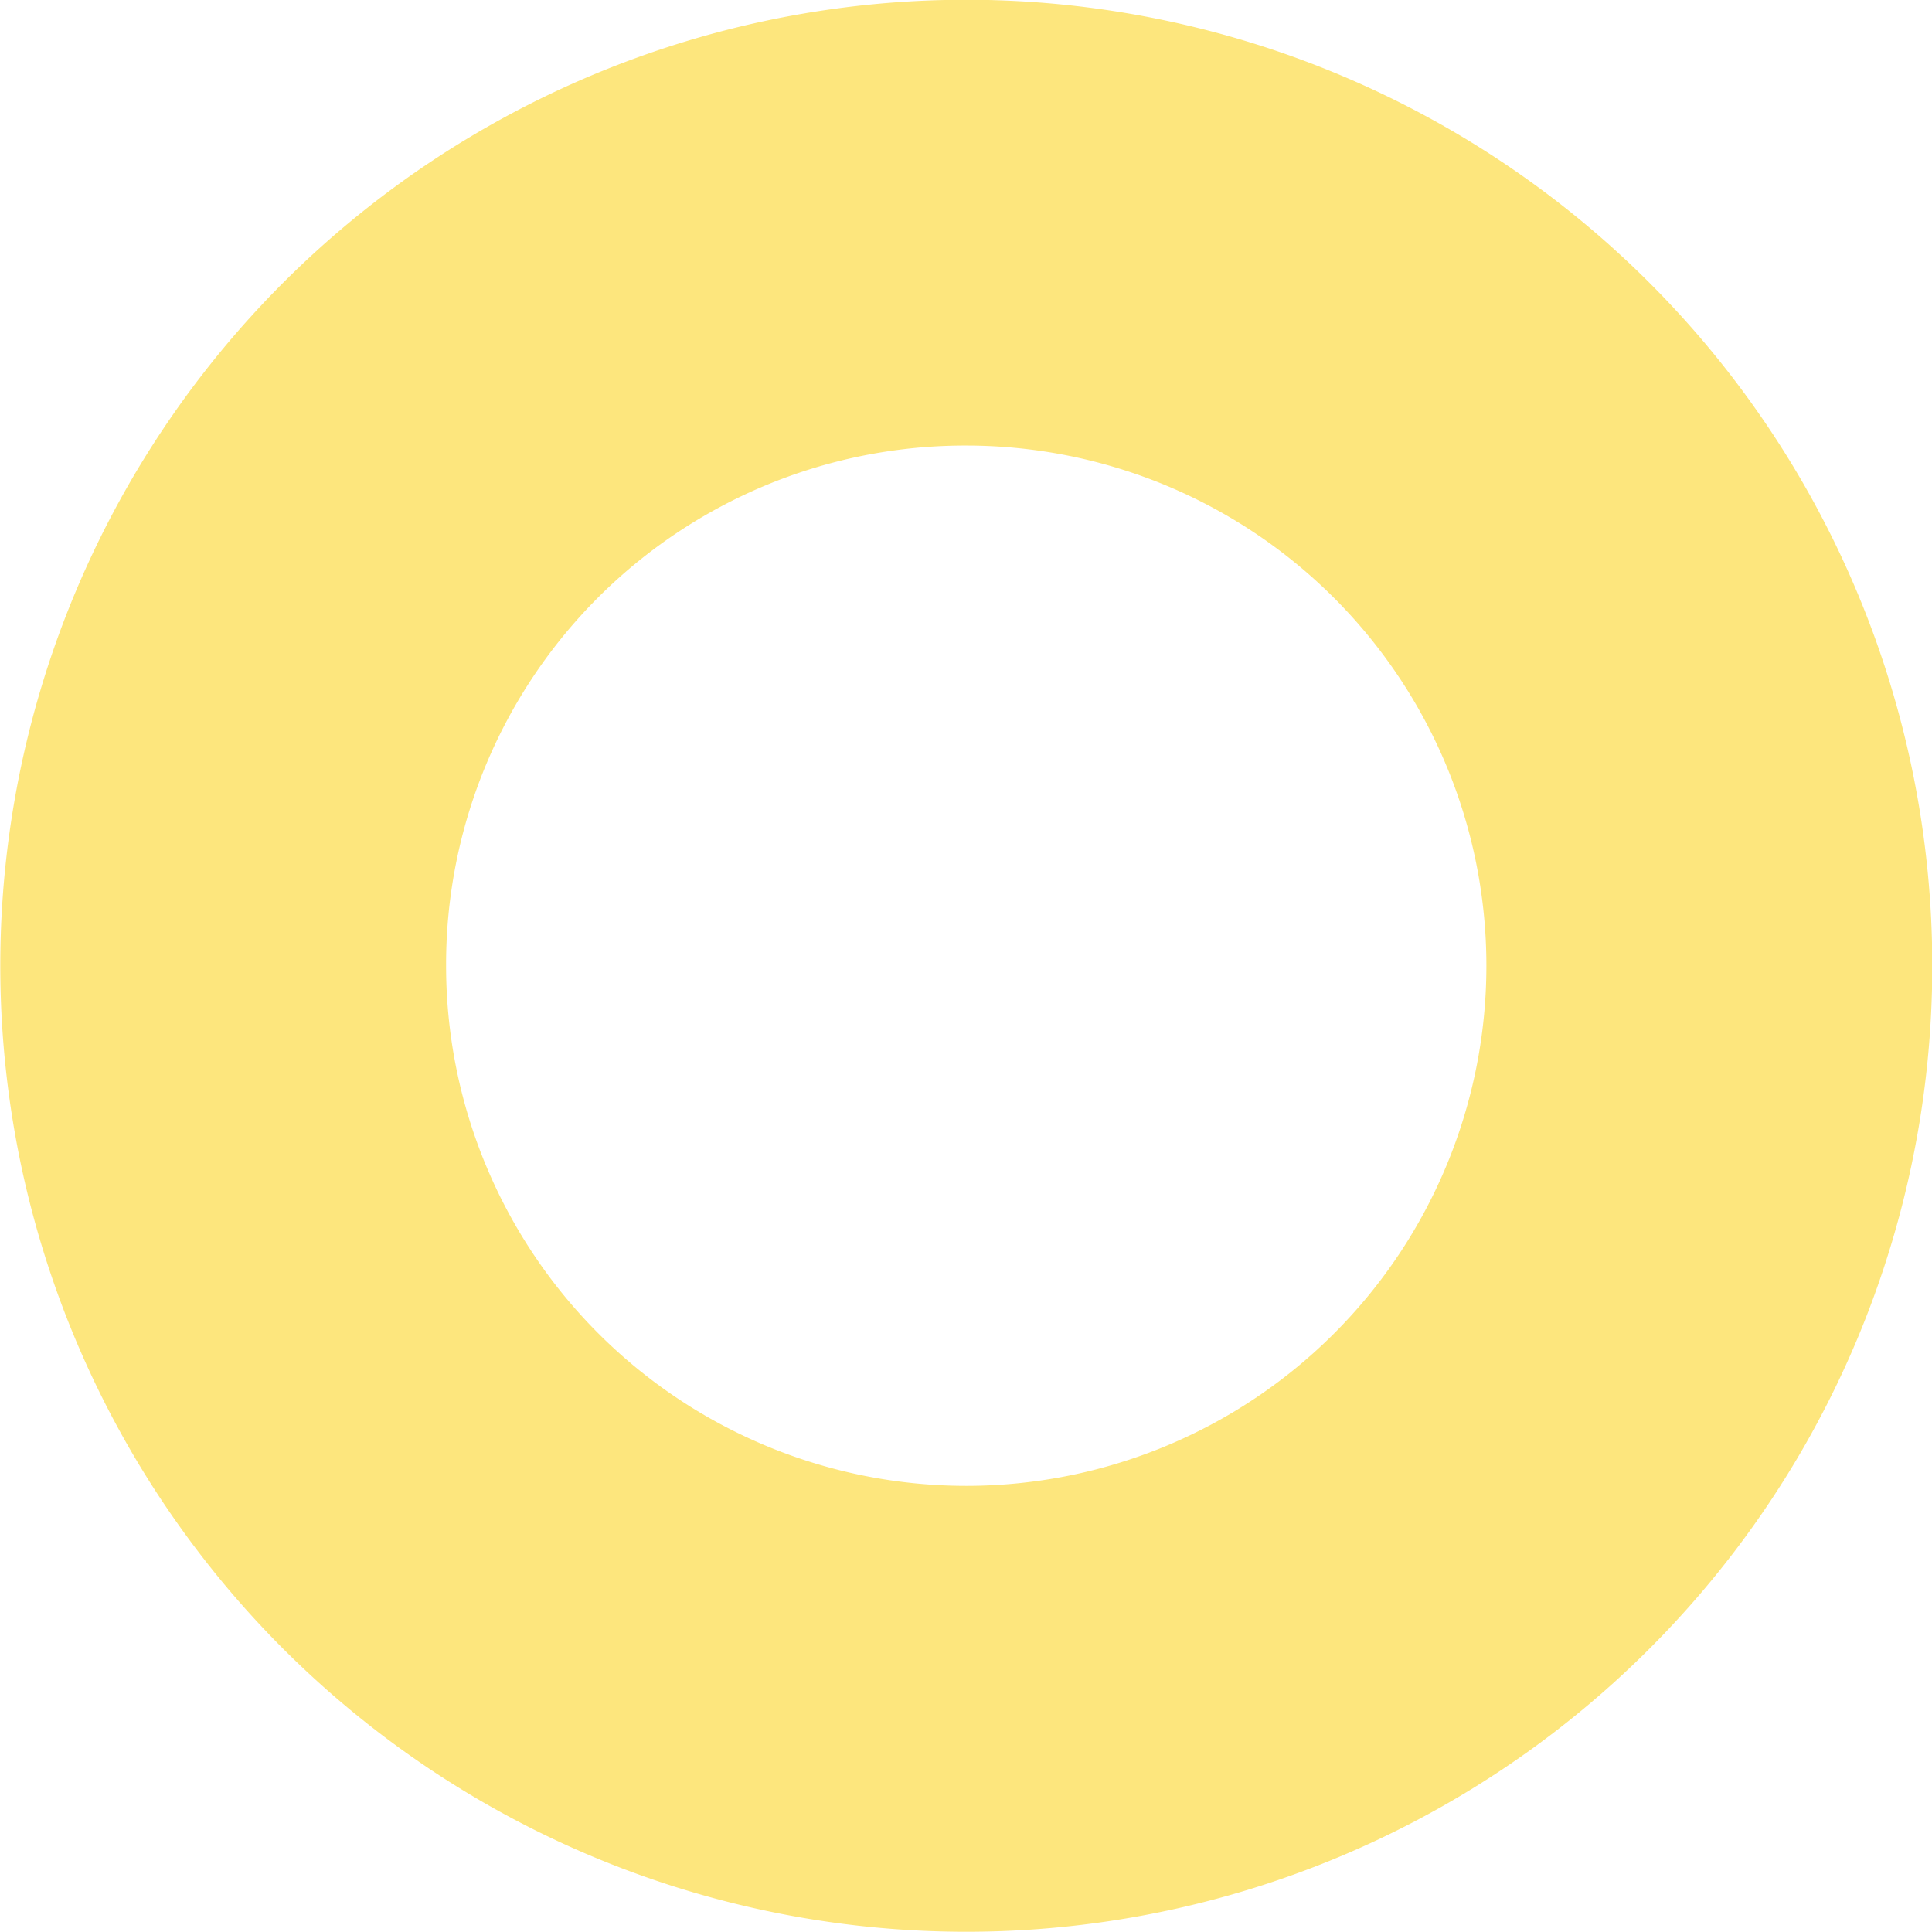 <svg xmlns="http://www.w3.org/2000/svg" width="48" height="48" viewBox="0 0 48 48">
  <defs>
    <style>
      .cls-1 {
        fill: #fde67d;
        fill-rule: evenodd;
      }
    </style>
  </defs>
  <path id="O" class="cls-1" d="M640.007,394.994a24,24,0,1,0-24-24A24,24,0,0,0,640.007,394.994Zm0-36.924a12.923,12.923,0,1,1-12.924,12.923A12.89,12.89,0,0,1,640.007,358.07Z" transform="translate(-616 -347)"/>
</svg>
